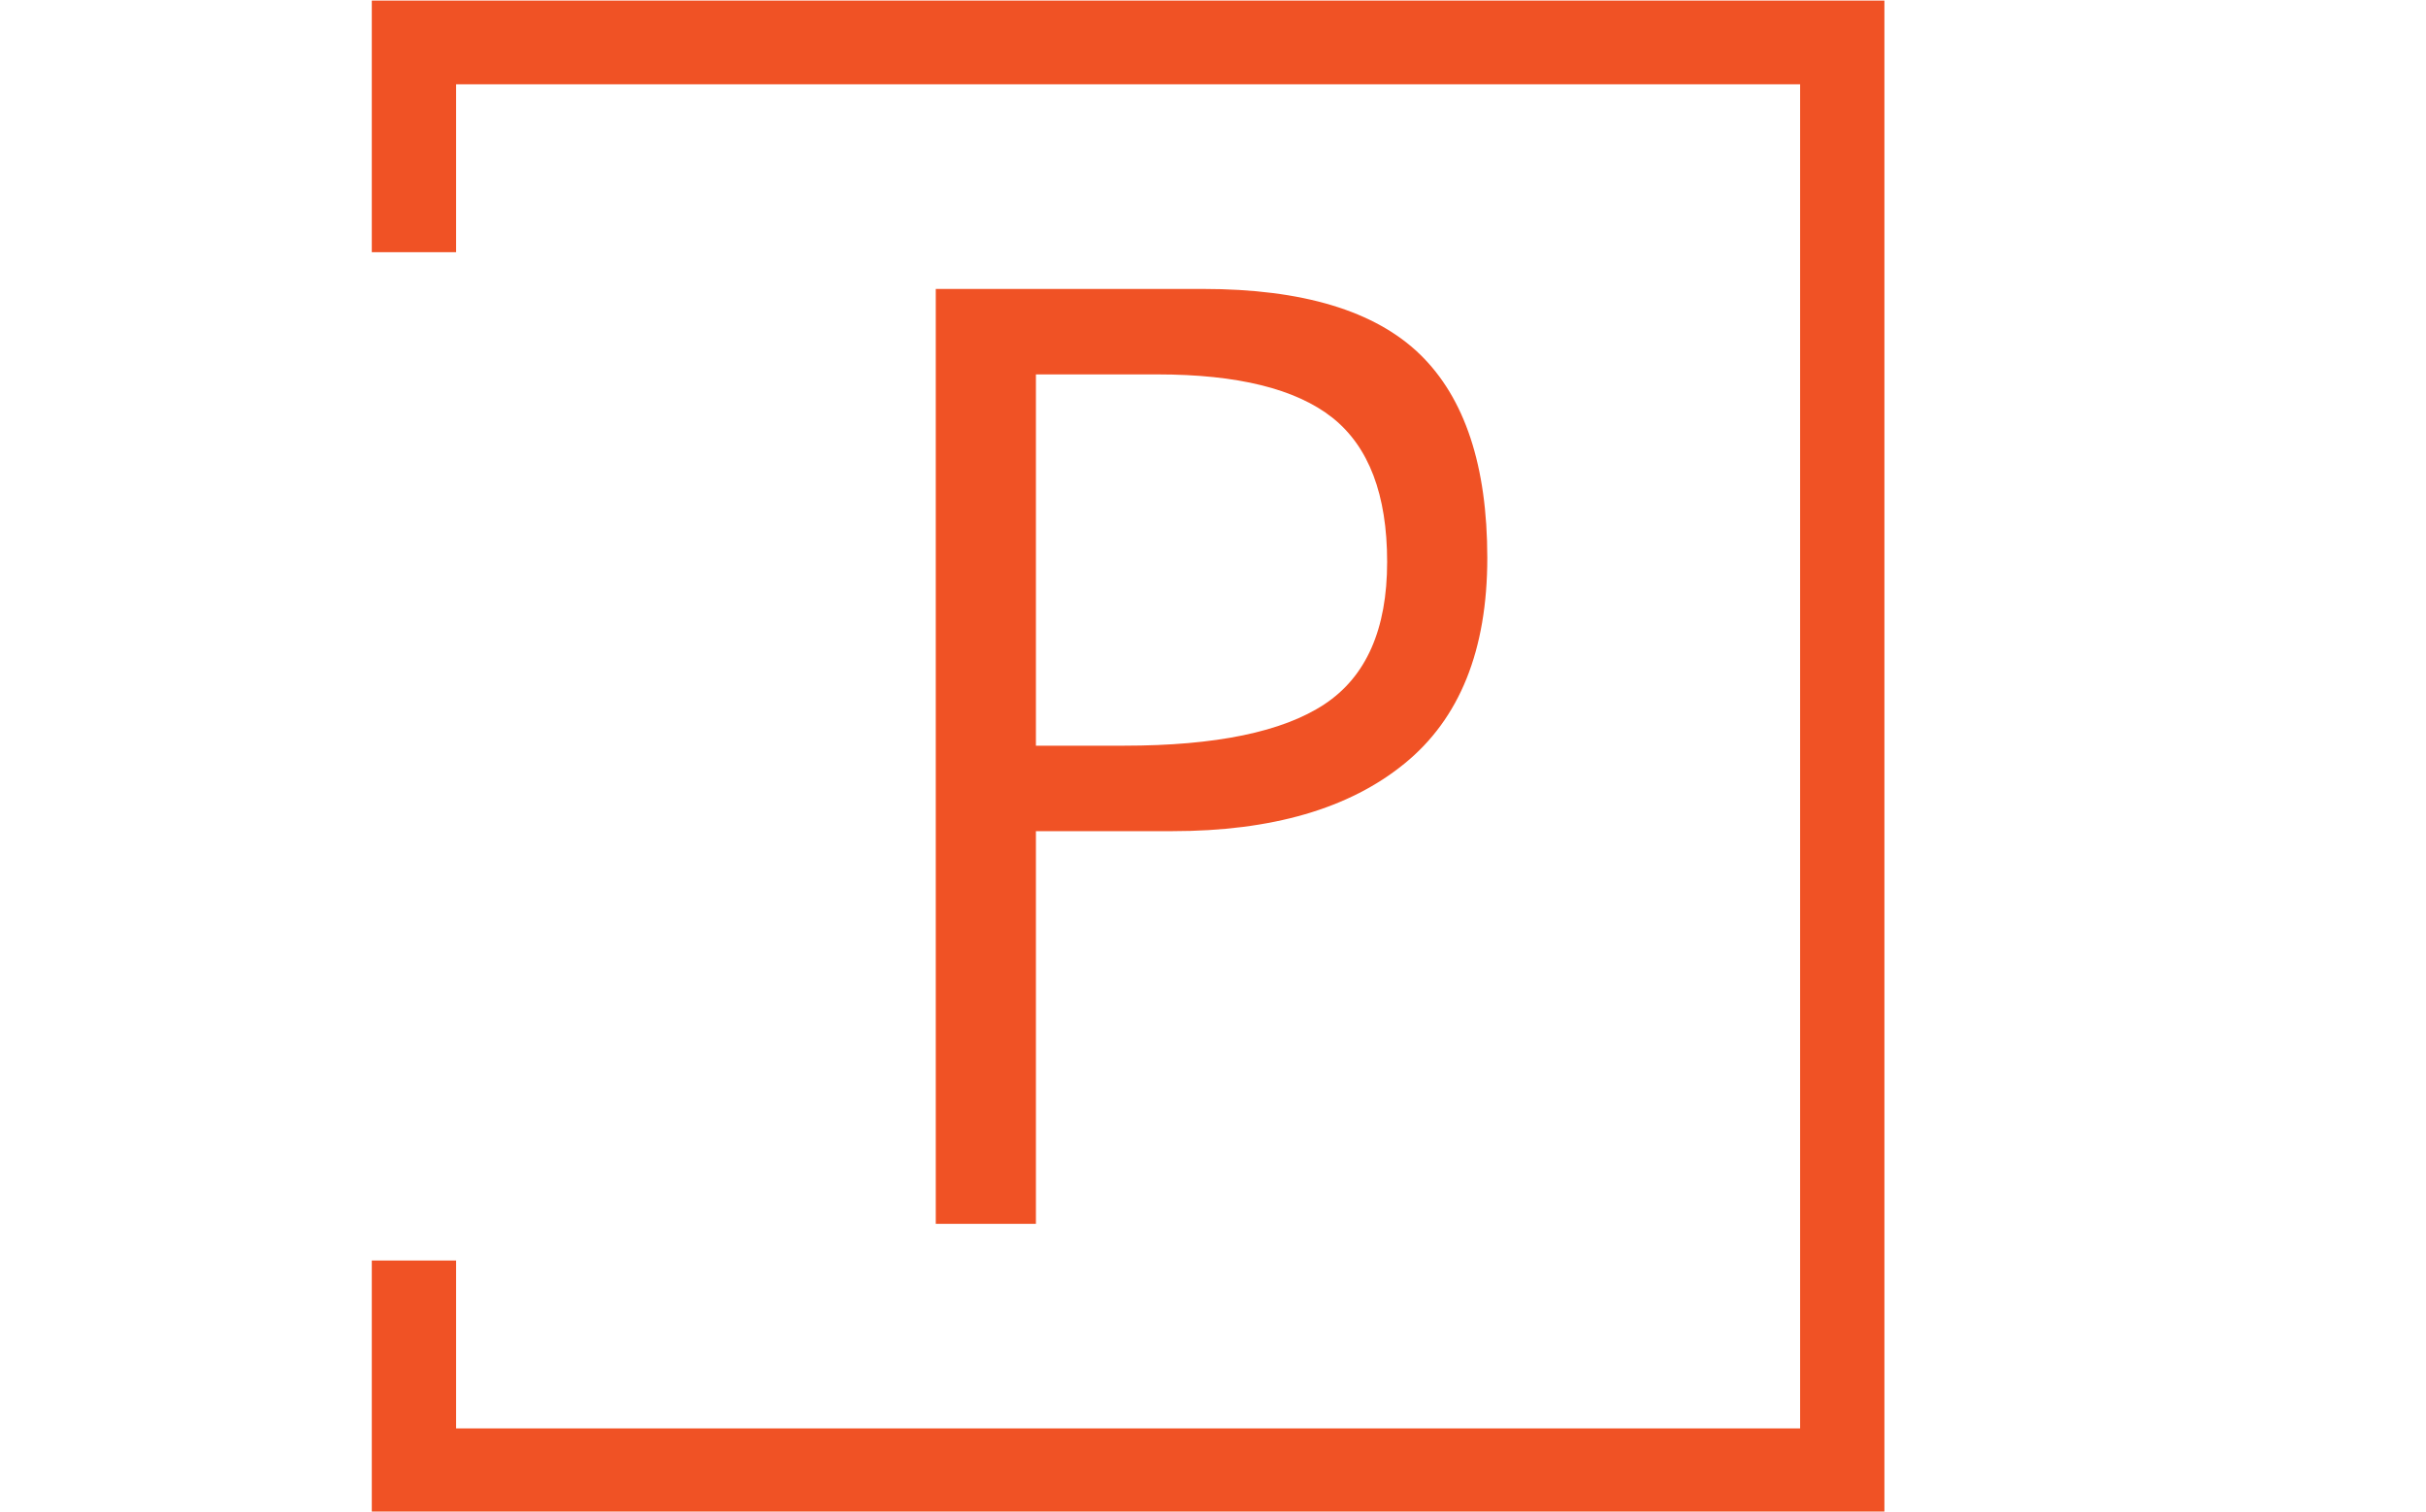 <svg xmlns="http://www.w3.org/2000/svg" 
version="1.1" 
xmlns:xlink="http://www.w3.org/1999/xlink" 
xmlns:svgjs="http://svgjs.dev/svgjs" 
width="1000" 
height="623" 
viewBox="0 0 1000 623">

<g transform="matrix(1,0,0,1,-0.606,0.252)">

<svg viewBox="0 0 396 247" 
data-background-color="#ffffff" 
preserveAspectRatio="xMidYMid meet" 
height="623" 
width="1000" 
xmlns="http://www.w3.org/2000/svg" 
xmlns:xlink="http://www.w3.org/1999/xlink">
<g id="tight-bounds" 
transform="matrix(1,0,0,1,0.24,-0.1)">
<svg viewBox="0 0 395.52 247.2" 
height="247.2" width="395.52">
<g><svg></svg></g><g>
<svg viewBox="0 0 395.52 247.2" 
height="247.2" width="395.52">
<g transform="matrix(1,0,0,1,152.693,47.215)">
<svg viewBox="0 0 90.134 152.77" 
height="152.77" width="90.134">
<g>
<svg viewBox="0 0 90.134 152.77" 
height="152.77" width="90.134">
<g>
<svg viewBox="0 0 90.134 152.77" height="152.77" width="90.134">
<g>
<svg viewBox="0 0 90.134 152.77" height="152.77" width="90.134">
<g id="textblocktransform">
<svg viewBox="0 0 90.134 152.77" height="152.77" width="90.134" id="textblock">
<g>
<svg viewBox="0 0 90.134 152.77" height="152.77" width="90.134">
<g transform="matrix(1,0,0,1,0,0)">
<svg width="90.134" viewBox="4.55 -35 20.65 35" height="152.77" data-palette-color="#f05225">

<path d="M13.4-14.7L13.4-14.7 8.3-14.7 8.3 0 4.55 0 4.55-35 14.55-35Q20.15-35 22.68-32.55 25.2-30.1 25.2-24.93 25.2-19.75 22.1-17.23 19-14.7 13.4-14.7ZM12.85-31.8L12.85-31.8 8.3-31.8 8.3-17.9 11.6-17.9Q16.75-17.9 19.1-19.45 21.45-21 21.45-24.78 21.45-28.55 19.4-30.18 17.35-31.8 12.85-31.8Z" 
opacity="1" 
transform="matrix(1,0,0,1,0,0)" 
fill="#f05225" 
class="wordmark-text-0" 
data-fill-palette-color="primary" 
id="text-0">
</path>

</svg></g></svg></g></svg></g></svg></g></svg></g></svg></g></svg></g>

<path d="M60.526 41.215L60.526 0 307.726 0 307.726 247.2 60.526 247.2 60.526 205.985 74.303 205.985 74.303 233.423 293.949 233.423 293.949 13.777 74.303 13.777 74.303 41.215Z" 
fill="#f05225" 
stroke="transparent" 
data-fill-palette-color="primary">
</path>

</svg></g><defs></defs></svg>
<rect width="395.52" height="247.2" fill="none" stroke="none" visibility="hidden"></rect>
</g></svg></g></svg>
